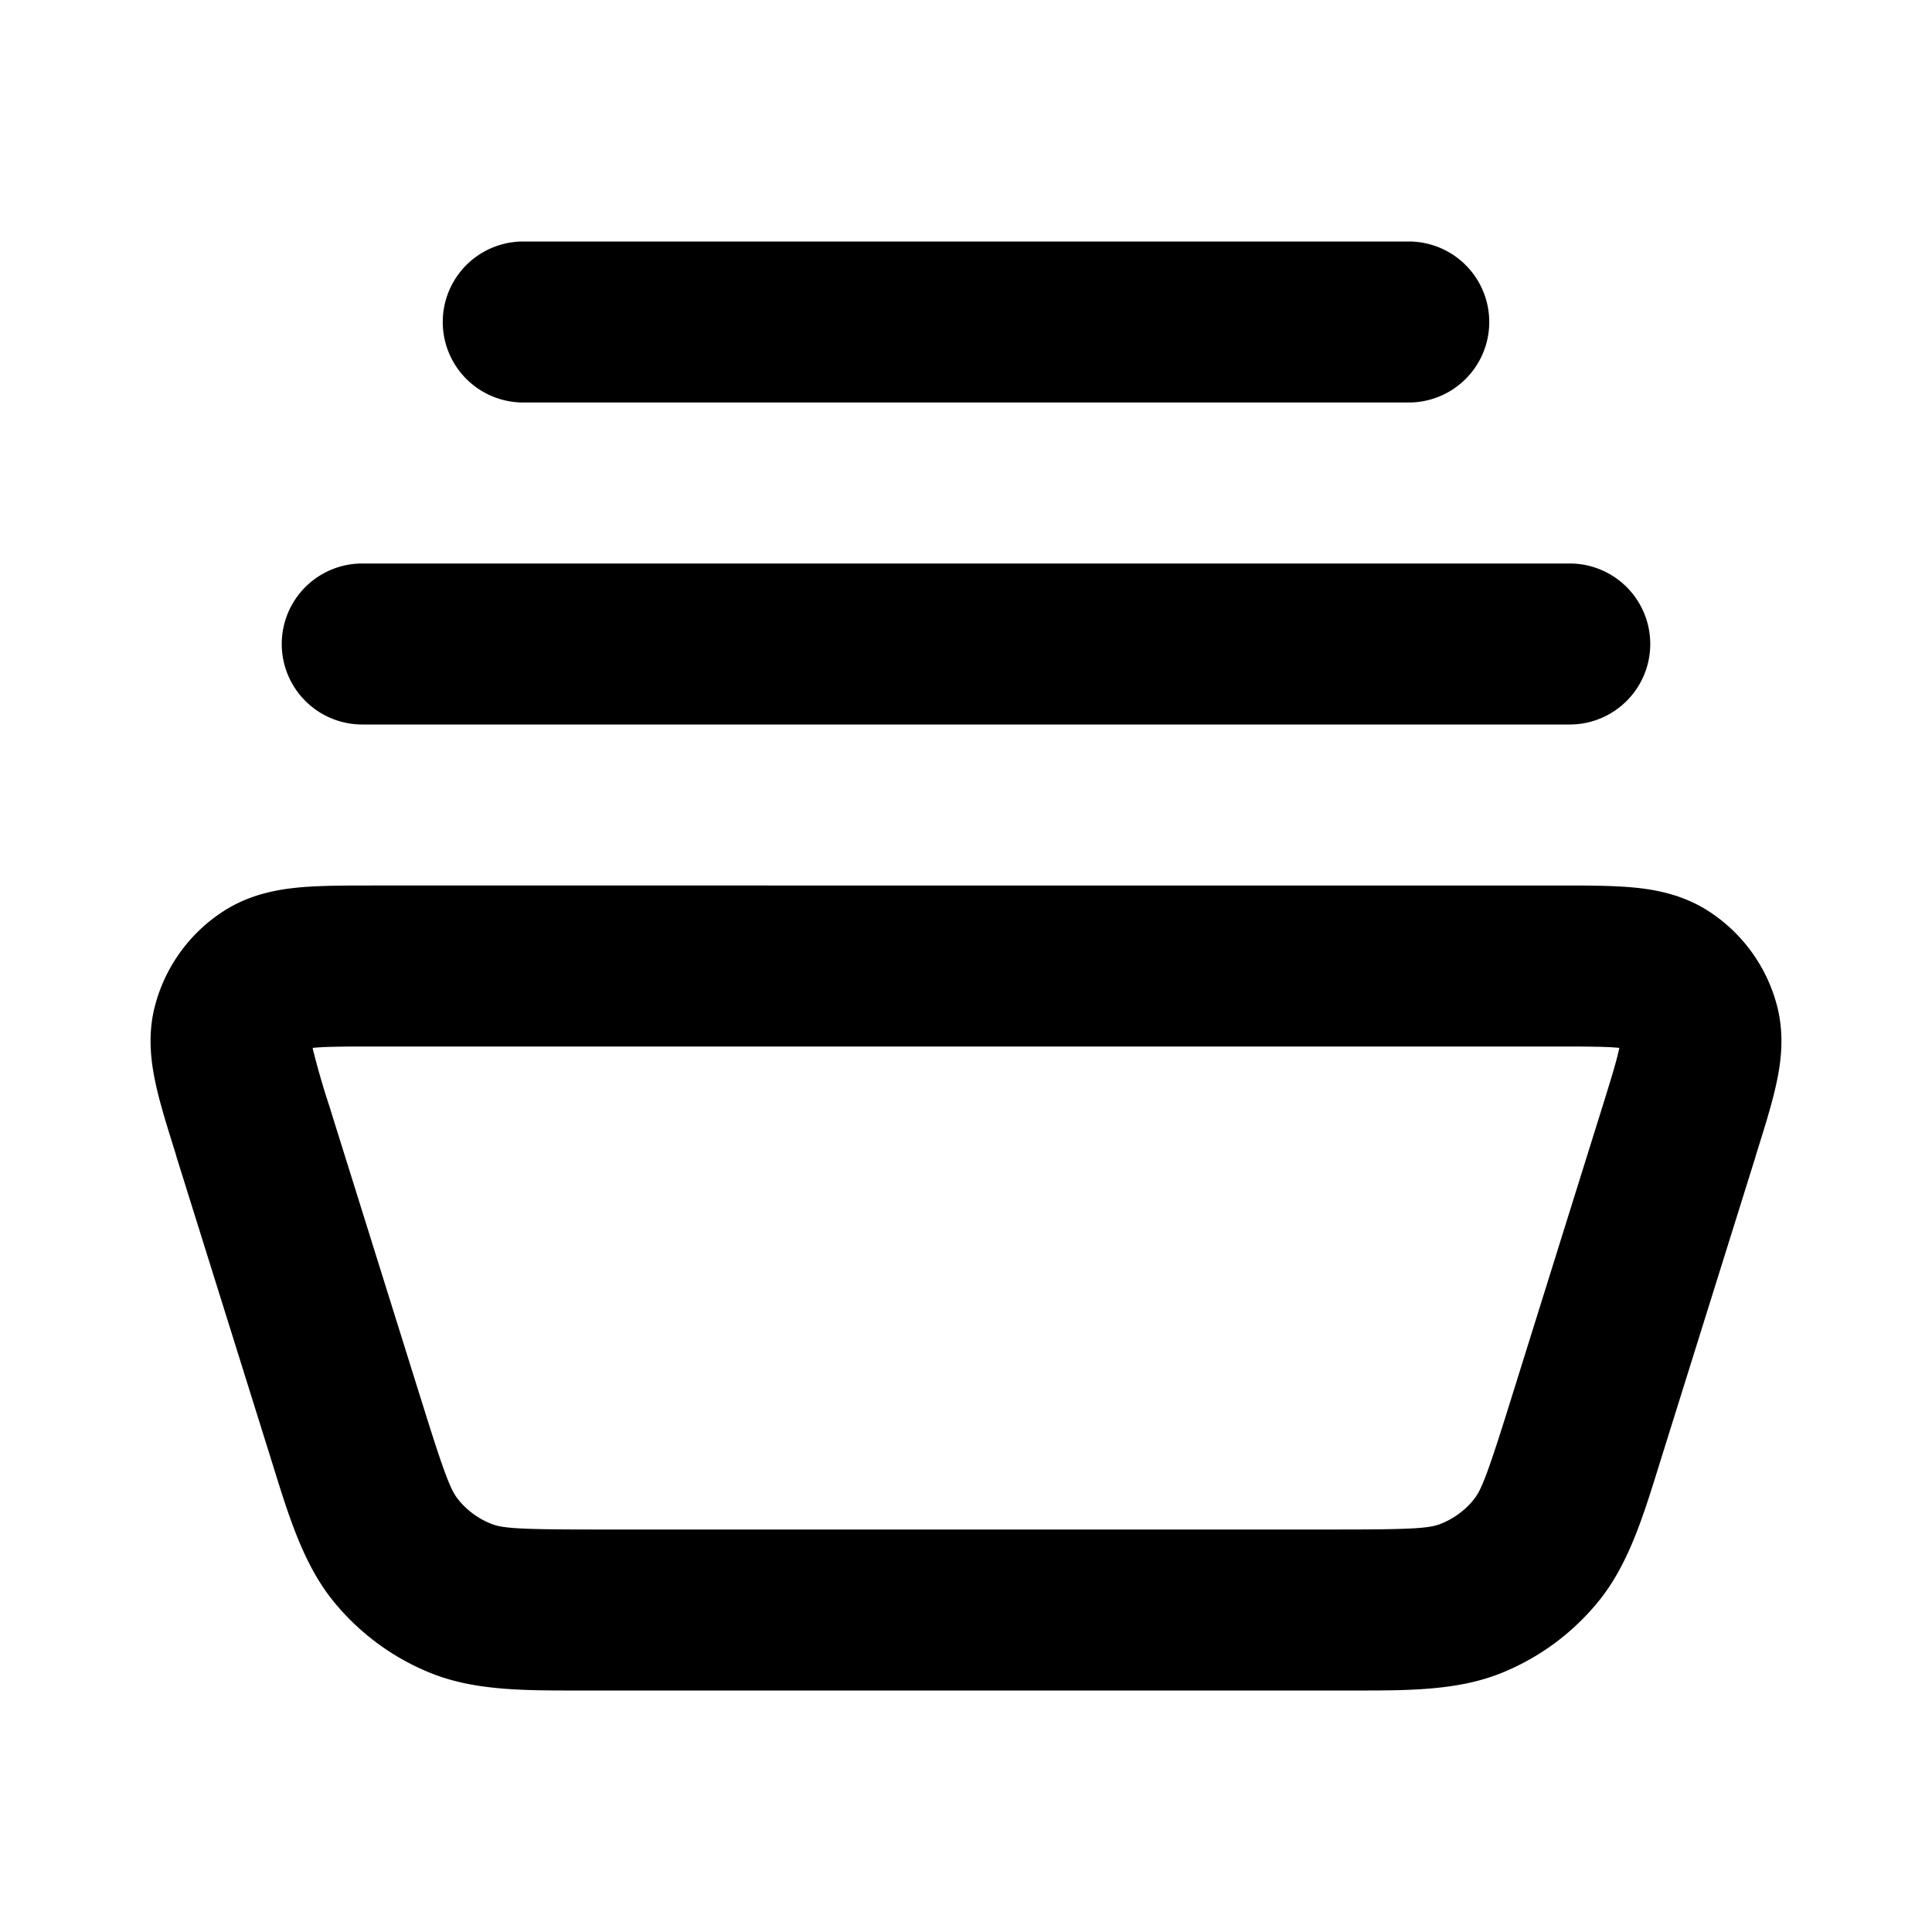 <svg viewBox="0 0 24 24" xmlns="http://www.w3.org/2000/svg"><path fill-rule="evenodd" d="M4.104 13.779a9.902 9.902 0 0 1-.216-.74l-.004-.022.022-.002c.16-.014.383-.015.77-.015h14.648c.387 0 .61.001.77.015l.022.002-.005.023c-.034.156-.1.37-.215.739l-1.149 3.677c-.278.89-.35 1.062-.442 1.175a1 1 0 0 1-.404.297c-.136.055-.322.072-1.254.072H7.353c-.932 0-1.119-.017-1.254-.072a1 1 0 0 1-.404-.297c-.092-.113-.164-.285-.442-1.175l-1.15-3.677Zm-2.177-1.292c-.097.365-.052.706.007.976.055.256.15.556.25.876l.01.037 1.15 3.677.044.141c.206.665.388 1.248.756 1.7a3 3 0 0 0 1.213.892c.541.216 1.152.215 1.848.214h9.59c.696.001 1.307.002 1.848-.214a3 3 0 0 0 1.213-.892c.368-.452.55-1.035.756-1.7l.044-.141 1.15-3.678.01-.036c.1-.32.195-.62.25-.876.059-.27.104-.61.007-.976a2 2 0 0 0-.867-1.18c-.32-.2-.659-.26-.934-.284-.26-.023-.575-.023-.91-.023H4.638c-.335 0-.65 0-.91.023-.276.025-.614.084-.934.285a2 2 0 0 0-.867 1.18ZM6.5 5h11a1 1 0 1 0 0-2h-11a1 1 0 0 0 0 2Zm-2 2a1 1 0 1 0 0 2h15a1 1 0 1 0 0-2h-15Z" clip-rule="evenodd"/></svg>
